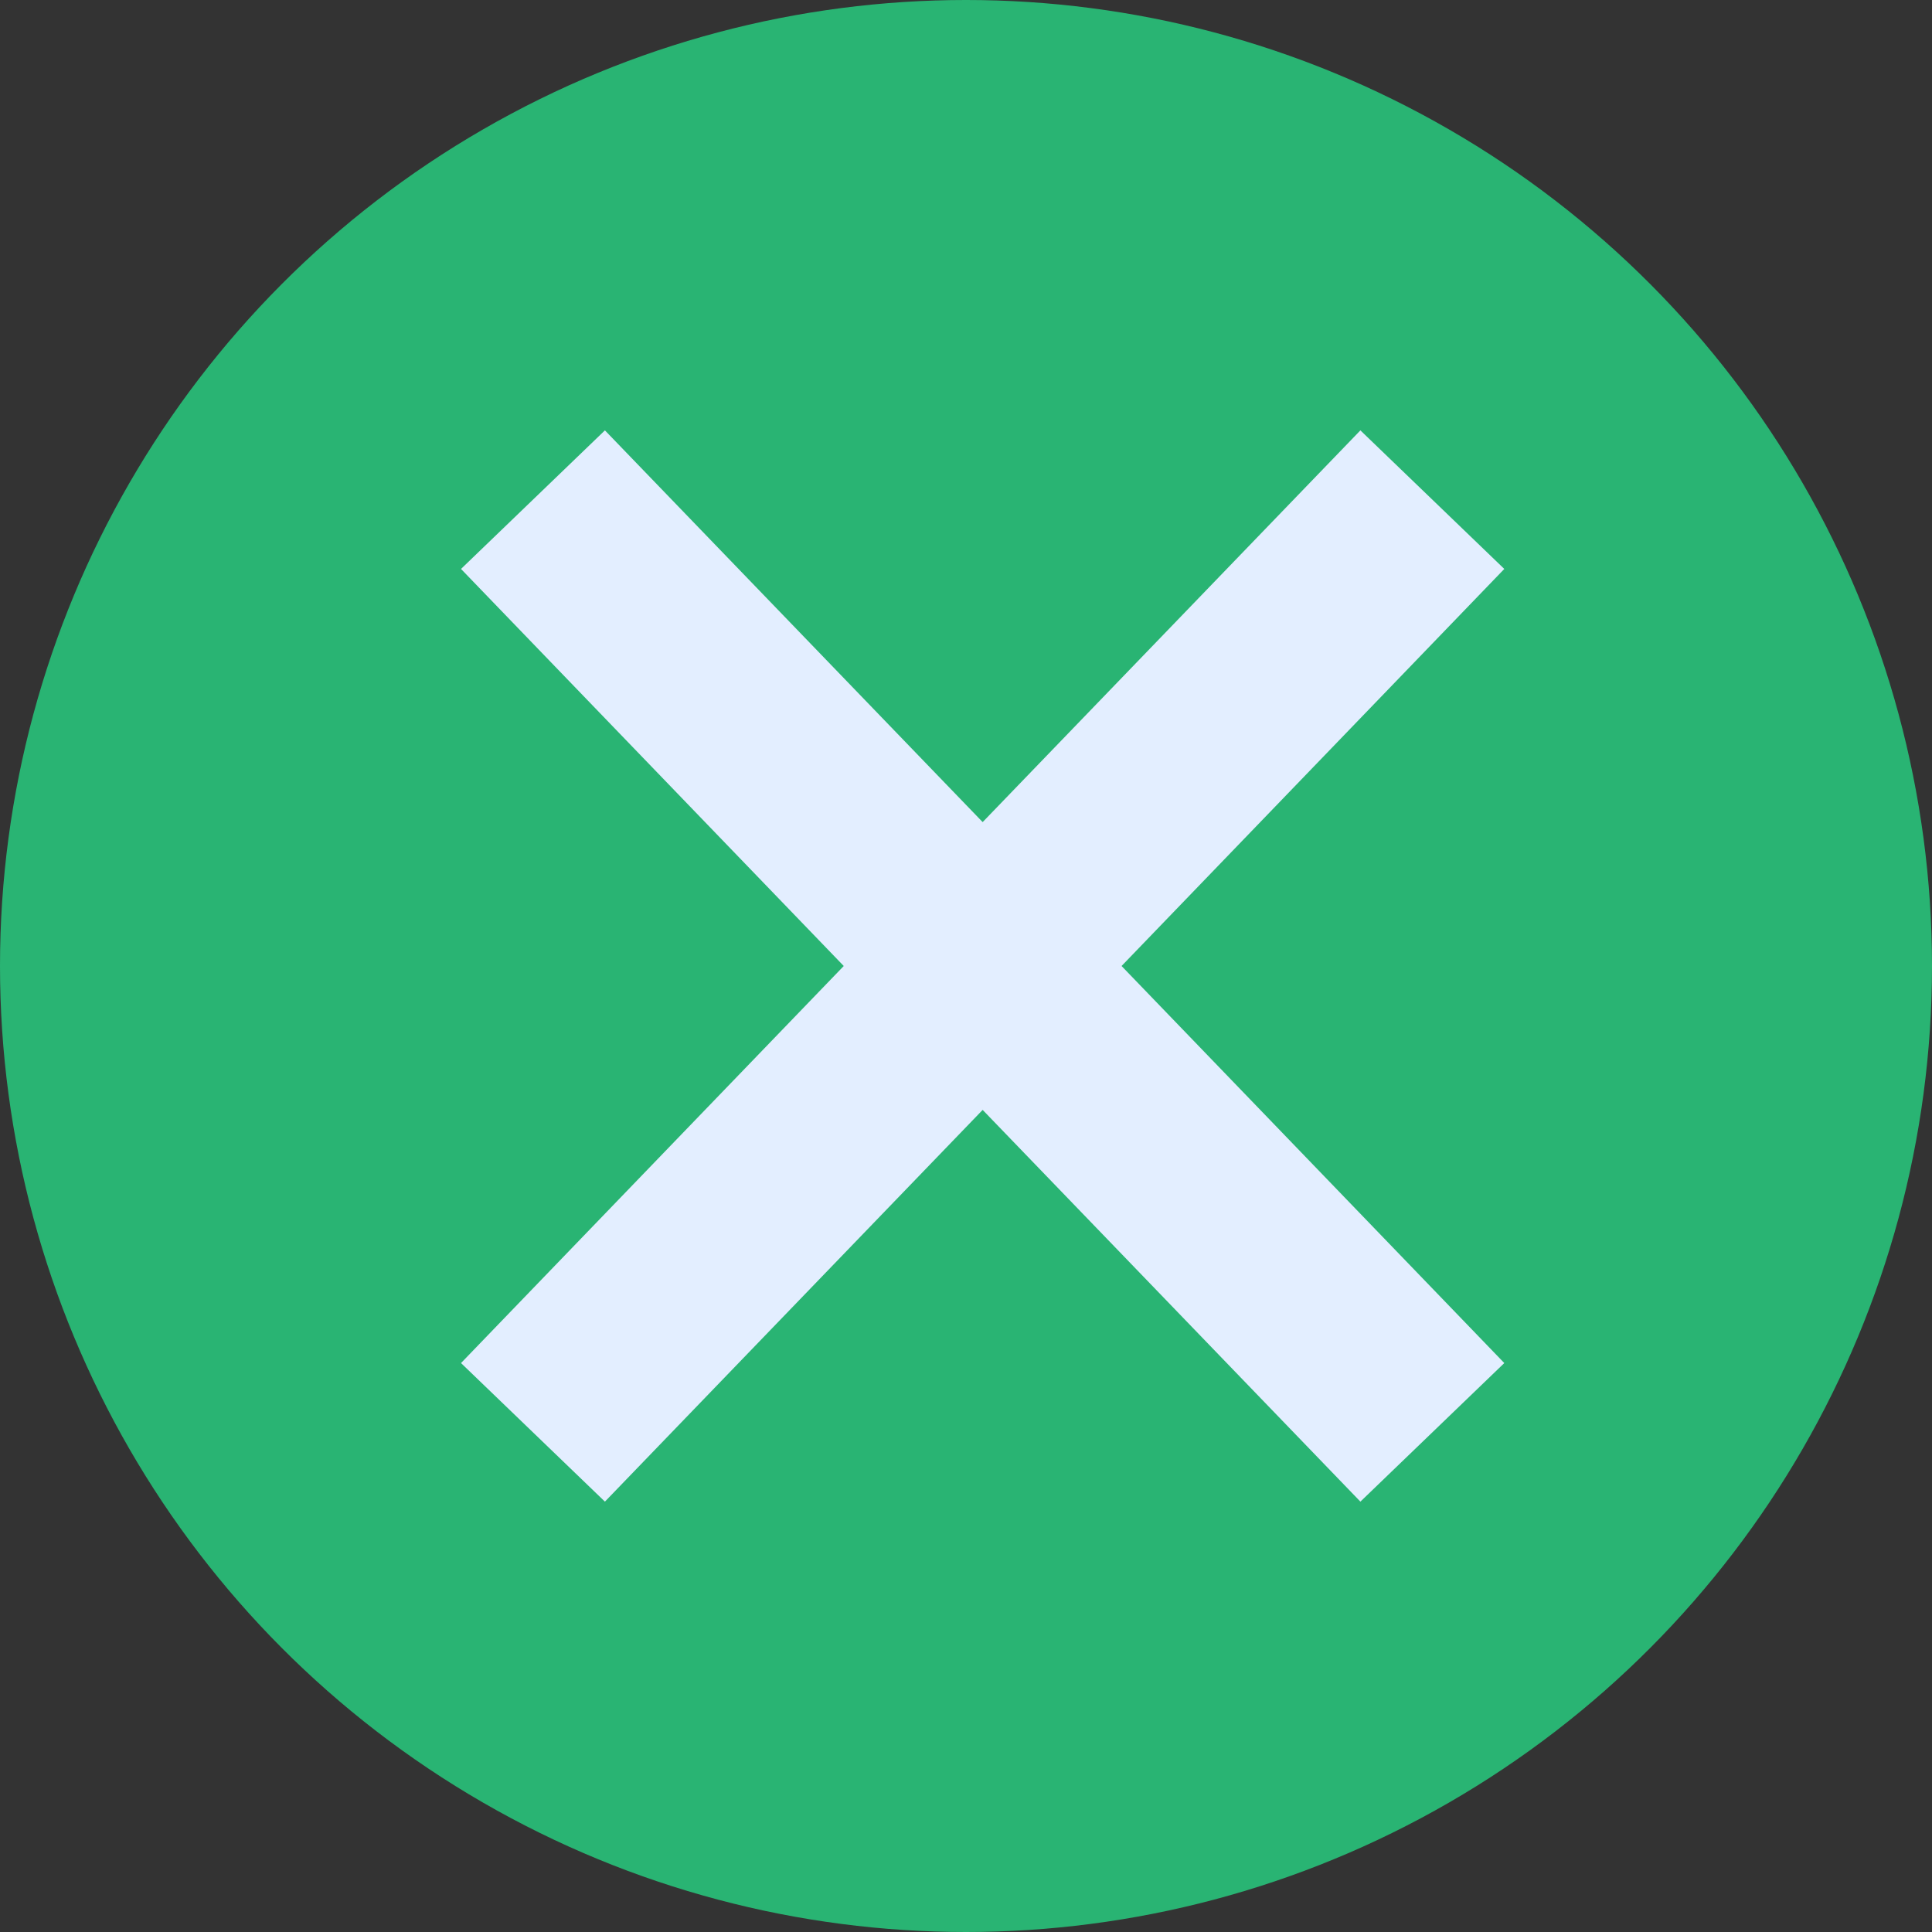 <svg xmlns="http://www.w3.org/2000/svg" viewBox="0 0 58 58"><rect x="0" y="0" width="58" height="58" fill="#333333" stroke="none"/><defs><style>.cls-1{fill:#29b473;}.cls-2{fill:#e3eeff;}</style></defs><title>Close</title><g id="Layer_2" data-name="Layer 2"><g id="Layer_1-2" data-name="Layer 1"><g id="Group_2192" data-name="Group 2192"><circle id="Ellipse_10-2" data-name="Ellipse 10-2" class="cls-1" cx="29" cy="29" r="29"/><polygon class="cls-2" points="45.16 17.08 40.84 12.92 29.5 24.68 18.16 12.92 13.84 17.08 25.33 29 13.84 40.92 18.16 45.08 29.5 33.32 40.84 45.08 45.16 40.92 33.67 29 45.16 17.08"/></g></g></g></svg>